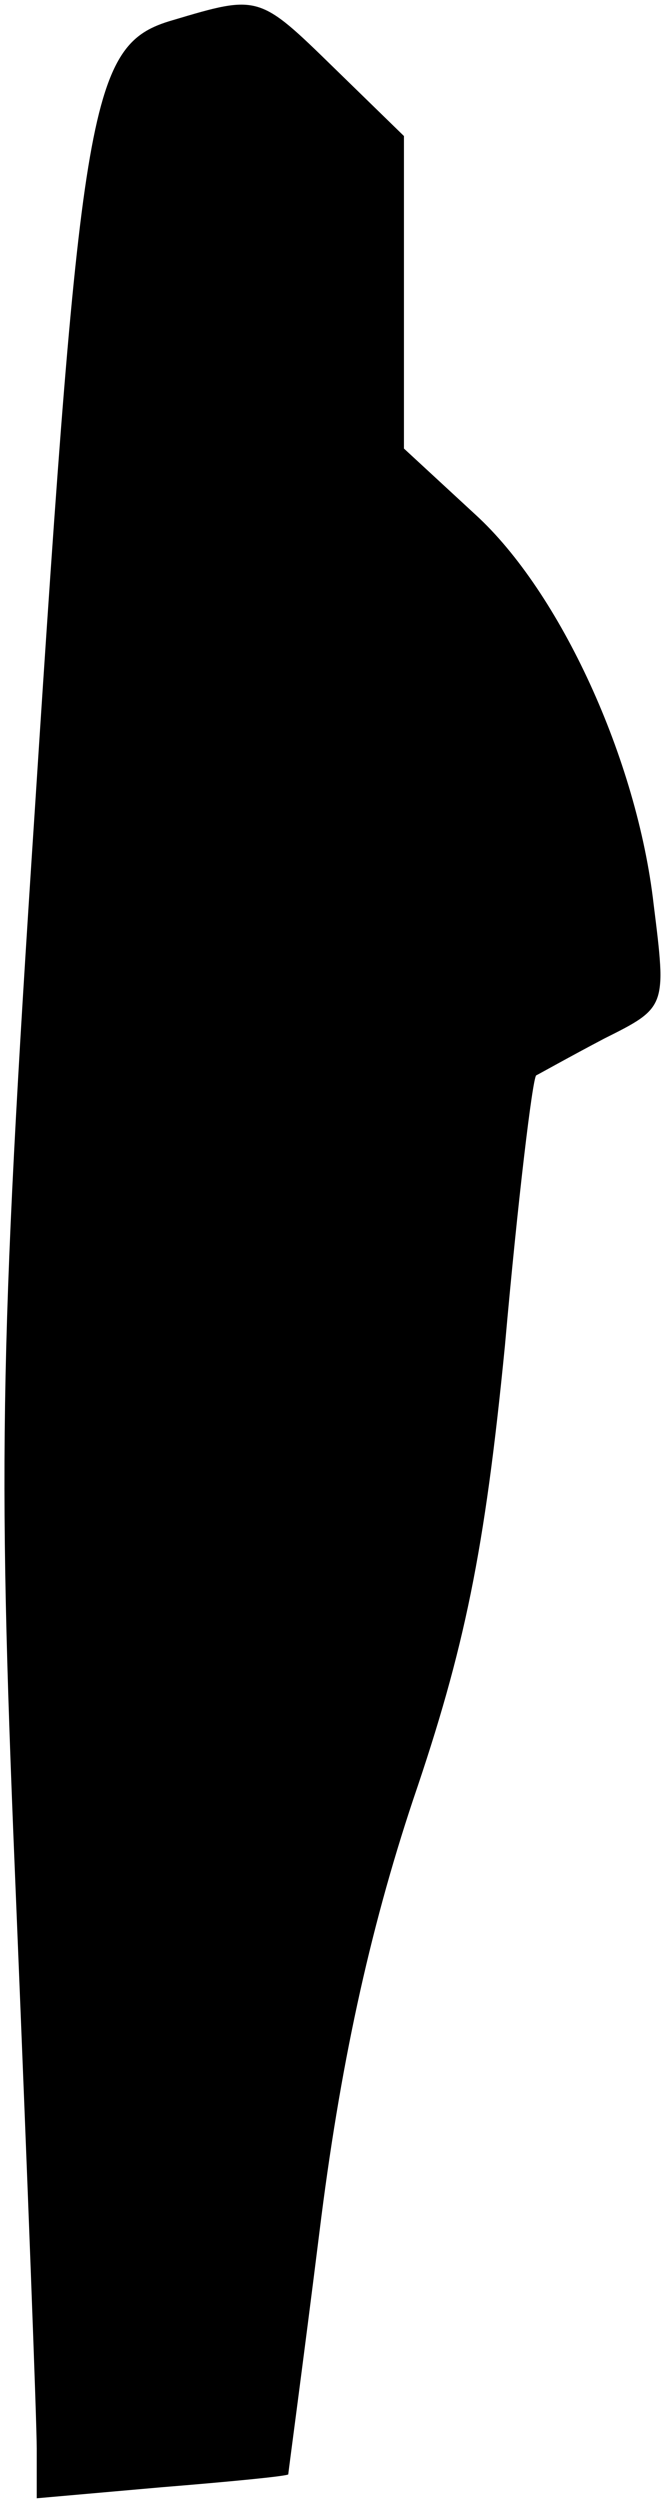 <?xml version="1.0" standalone="no"?>
<!DOCTYPE svg PUBLIC "-//W3C//DTD SVG 20010904//EN"
 "http://www.w3.org/TR/2001/REC-SVG-20010904/DTD/svg10.dtd">
<svg version="1.0" xmlns="http://www.w3.org/2000/svg"
 width="36pt" height="136pt" viewBox="0 0 36 136"
 preserveAspectRatio="xMidYMid meet">
<g transform="translate(0,136) scale(0.1,-0.1)"
fill="#000000" stroke="none">
<path fill="#000000" stroke="none" d="M94 1349 c-45 -13 -50 -42 -75 -429
-20 -304 -20 -360 -10 -600 6 -146 11 -277 11 -292 l0 -27 68 6 c37 3 68 6 69
7 0 1 8 60 17 132 11 89 27 163 51 235 28 82 39 135 50 247 7 79 15 145 17
147 2 1 18 10 37 20 34 17 34 17 27 73 -9 79 -51 170 -97 212 l-39 36 0 85 0
85 -38 37 c-41 40 -41 40 -88 26z"/>
</g>
</svg>
